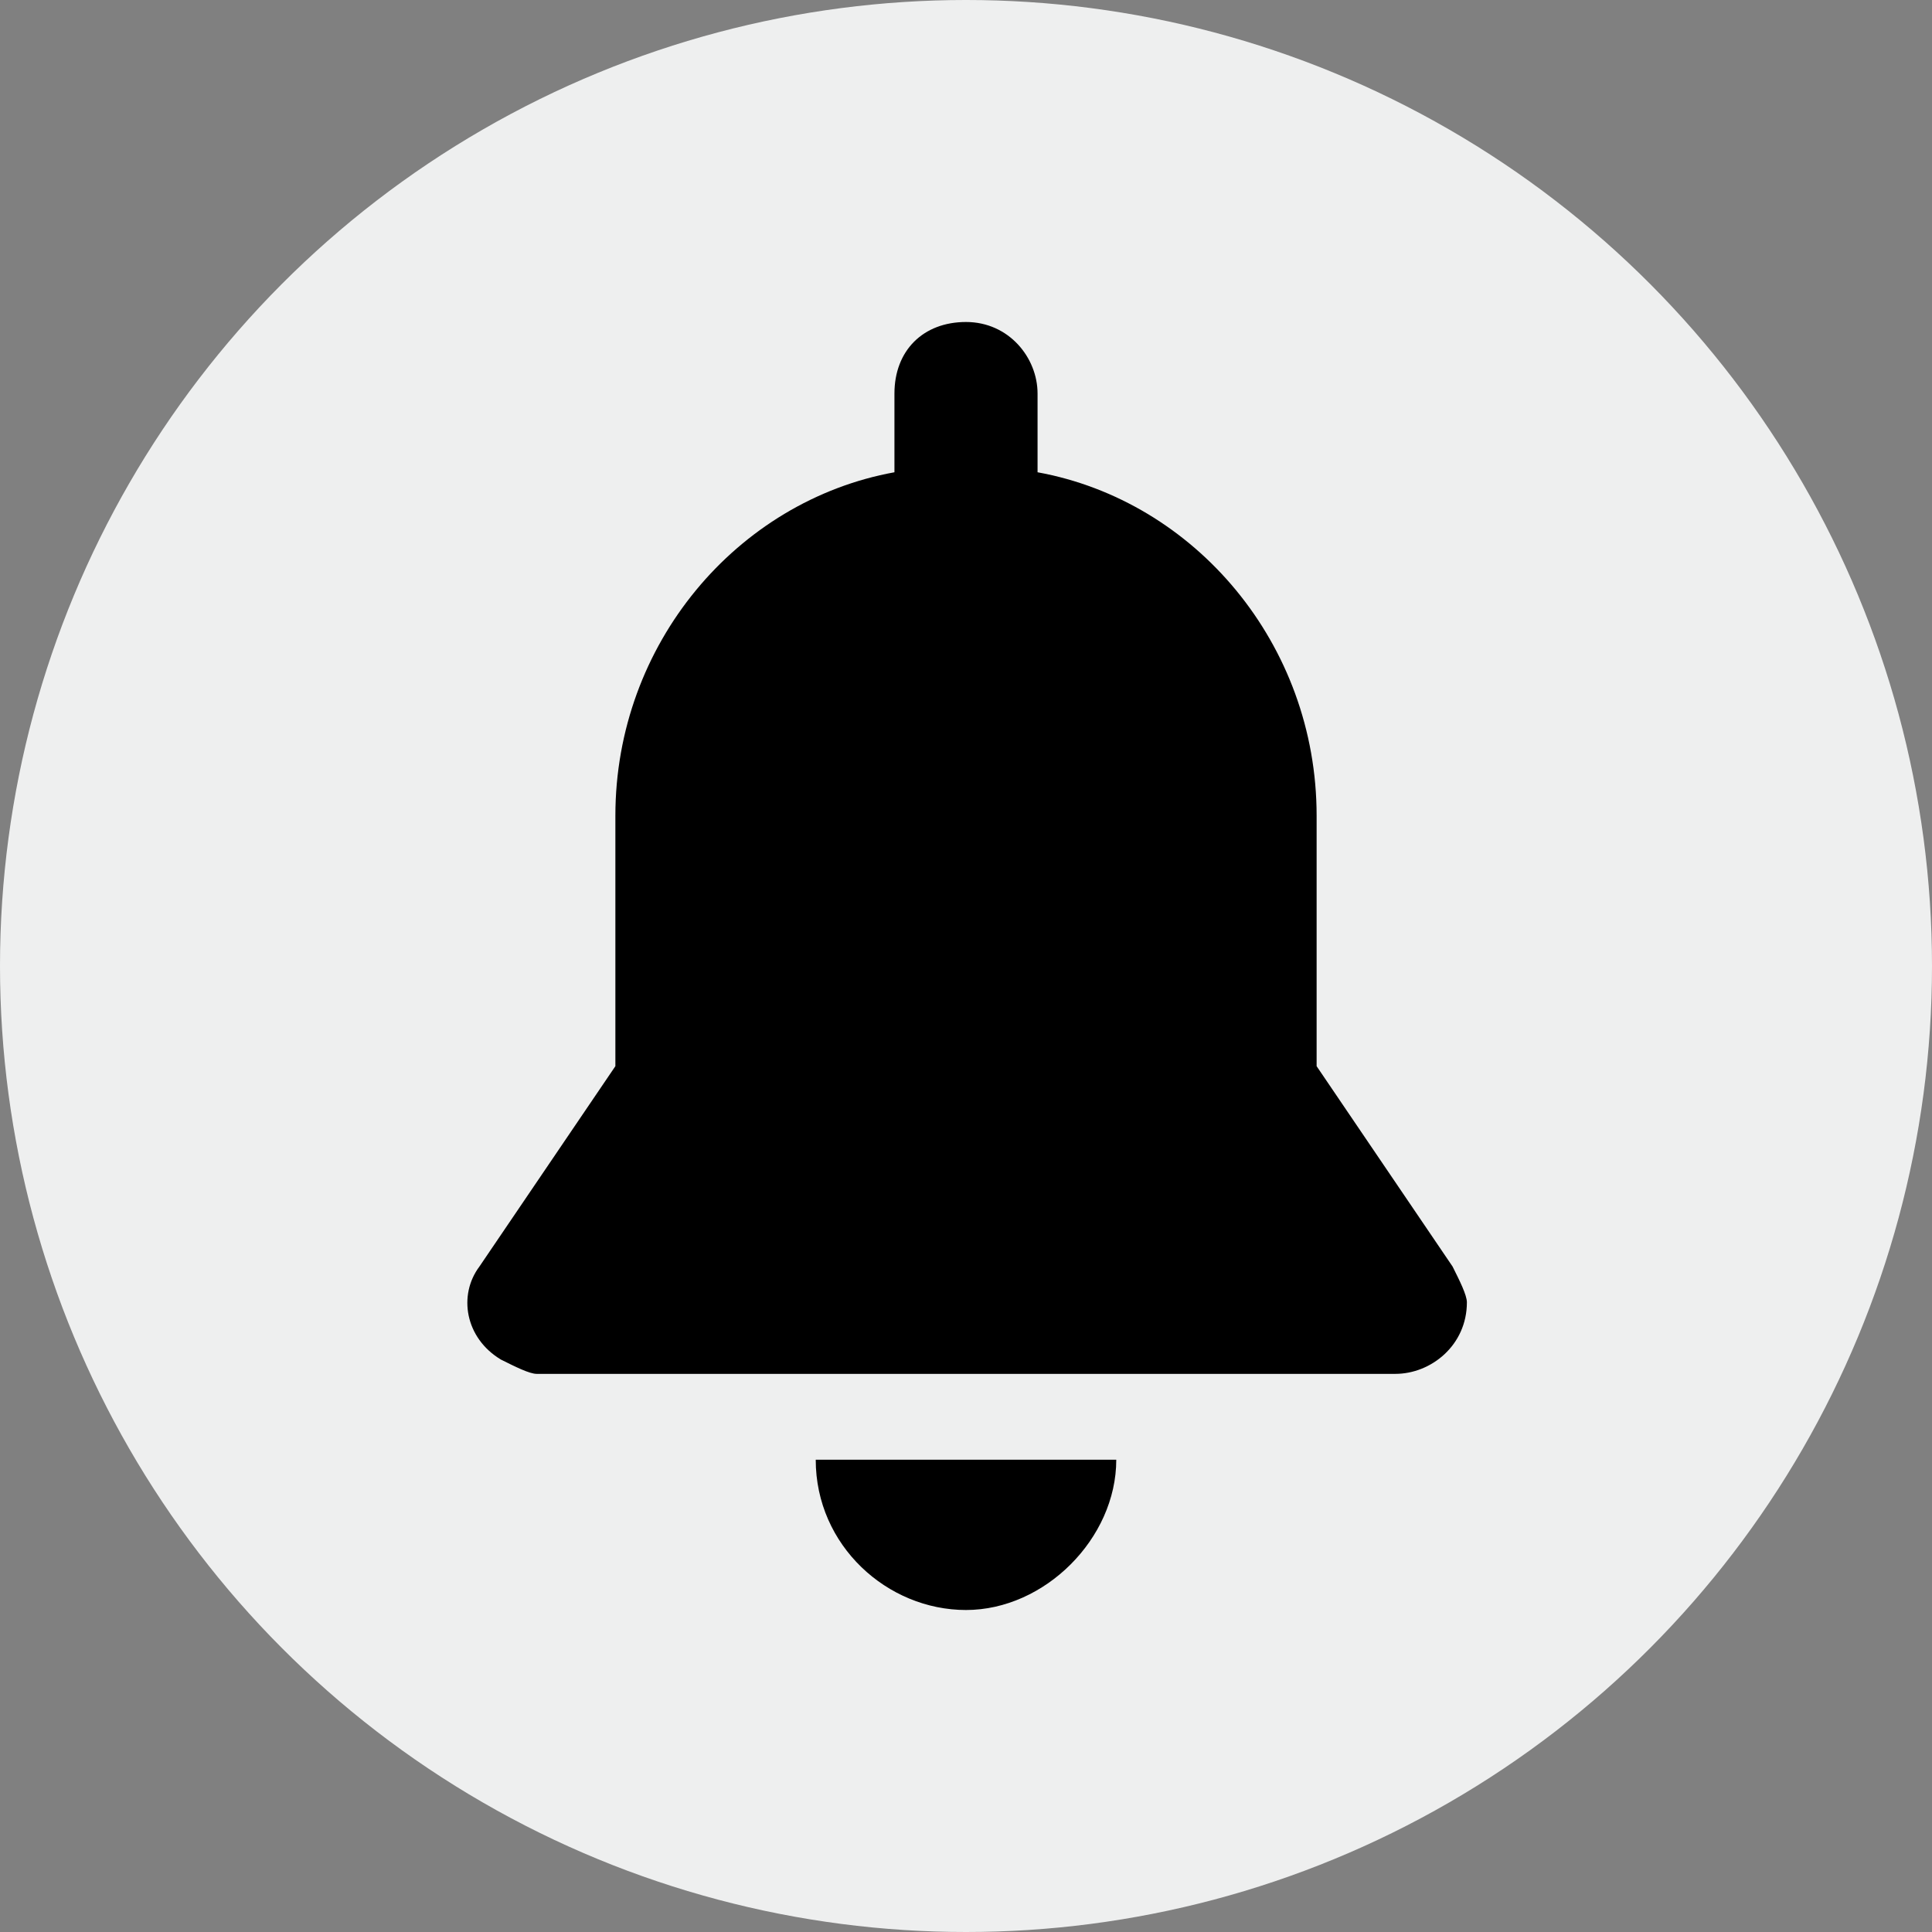 <?xml version="1.0" encoding="utf-8"?>
<!-- Generator: Adobe Illustrator 27.9.0, SVG Export Plug-In . SVG Version: 6.00 Build 0)  -->
<svg version="1.1" id="Layer_1" xmlns="http://www.w3.org/2000/svg" xmlns:xlink="http://www.w3.org/1999/xlink" x="0px" y="0px"
	 viewBox="0 0 27 27" style="enable-background:new 0 0 27 27;" xml:space="preserve">
<rect x="0" y="0" width="27" height="27" fill="#808080" stroke="none"/>
<style type="text/css">
	.st0{fill:#EEEFEF;}
</style>
<circle class="st0" cx="13.5" cy="13.5" r="13.5"/>
<path d="M11.4,20.4C11.4,20.4,11.4,20.4,11.4,20.4c0,1.2,1,2.1,2.1,2.1s2.1-1,2.1-2.1c0,0,0,0,0,0H11.4L11.4,20.4z M20.3,17.7
	l-1.9-2.8v-3.5c0-2.4-1.7-4.4-3.9-4.8V5.5c0-0.5-0.4-1-1-1s-1,0.4-1,1v1.1C10.3,7,8.6,9,8.6,11.4v3.5l-1.9,2.8
	c-0.3,0.4-0.2,1,0.3,1.3c0.2,0.1,0.4,0.2,0.5,0.2h12c0.5,0,1-0.4,1-1C20.5,18.1,20.4,17.9,20.3,17.7z"/>
</svg>

